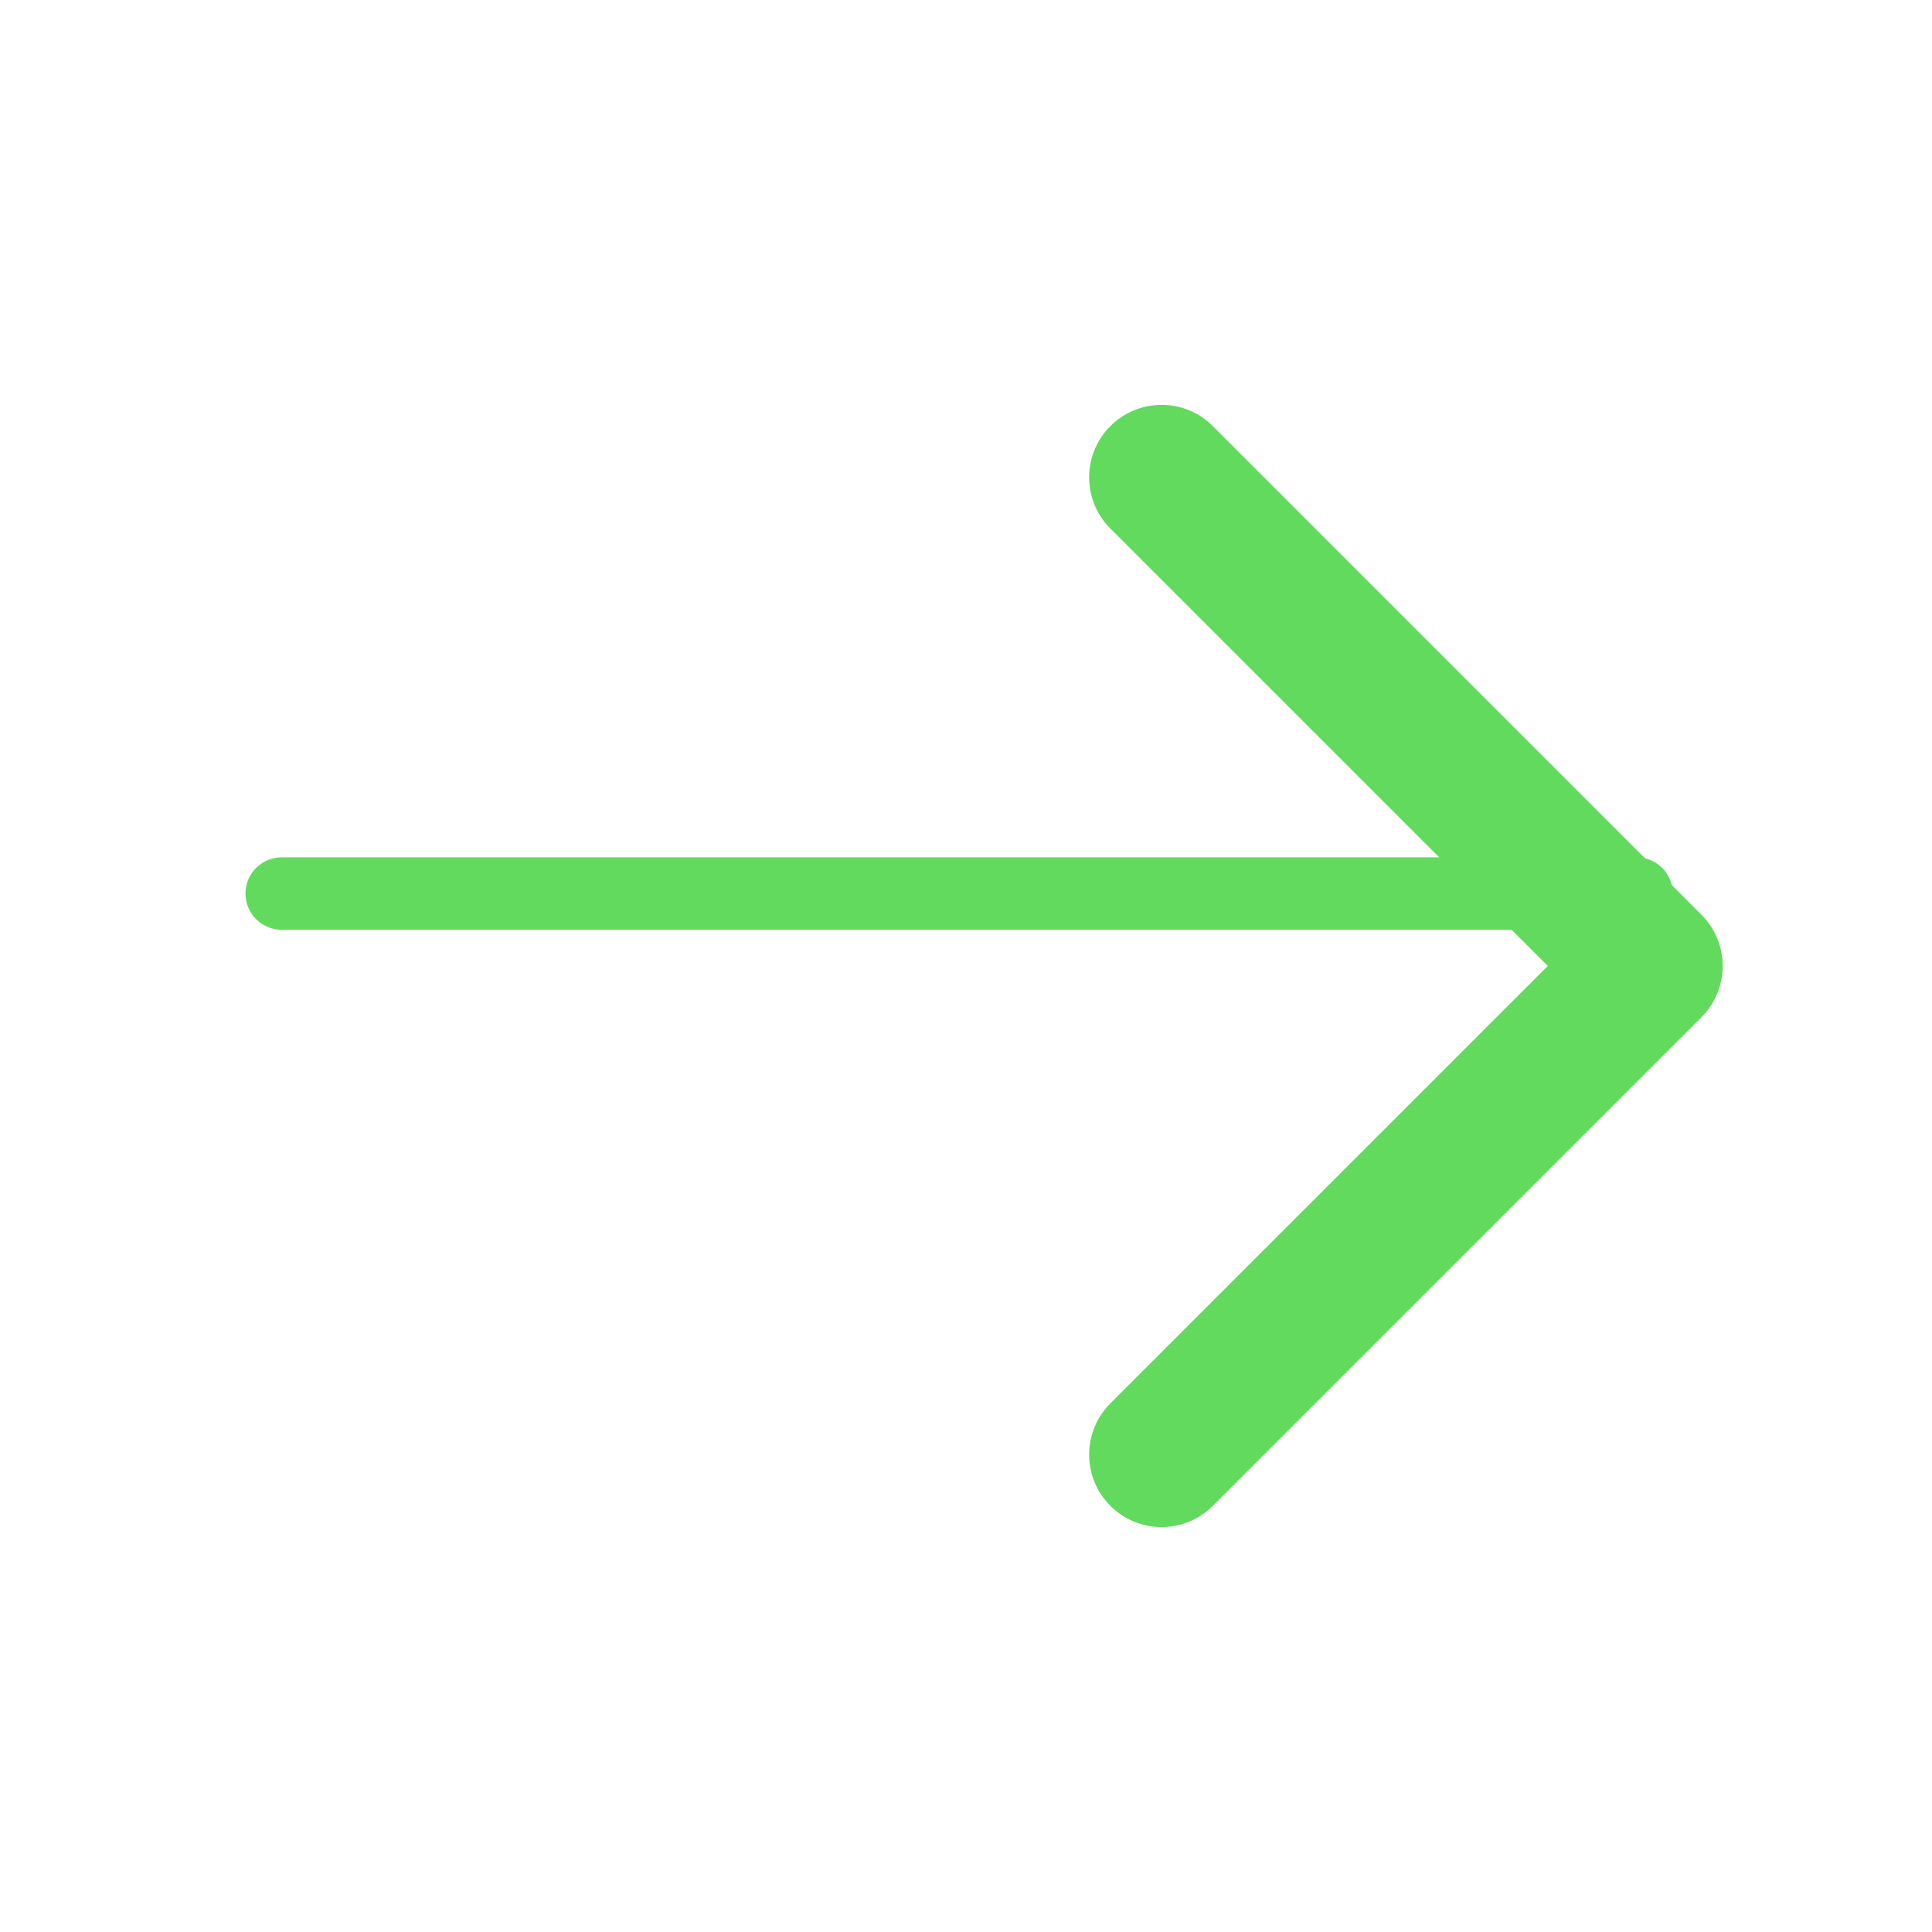 <svg width="40" height="40" viewBox="0 0 40 40" fill="none" xmlns="http://www.w3.org/2000/svg" xmlns:xlink="http://www.w3.org/1999/xlink">
<path d="M25.11,8.822C24.525,8.236 23.575,8.236 22.989,8.822C22.403,9.408 22.403,10.358 22.989,10.943L25.11,8.822ZM34.166,19.999L35.227,21.06C35.508,20.779 35.666,20.397 35.666,19.999C35.666,19.602 35.508,19.22 35.227,18.939L34.166,19.999ZM22.989,29.055C22.403,29.641 22.403,30.591 22.989,31.177C23.575,31.763 24.525,31.763 25.11,31.177L22.989,29.055ZM22.989,10.943L33.106,21.06L35.227,18.939L25.11,8.822L22.989,10.943ZM33.106,18.939L22.989,29.055L25.11,31.177L35.227,21.06L33.106,18.939Z" fill="#61DA5E"/>
<line x1="5.833" y1="18.5" x2="33.883" y2="18.5" stroke="#61DA5E" stroke-width="1.5" stroke-miterlimit="10" stroke-linecap="round" stroke-linejoin="round"/>
</svg>

